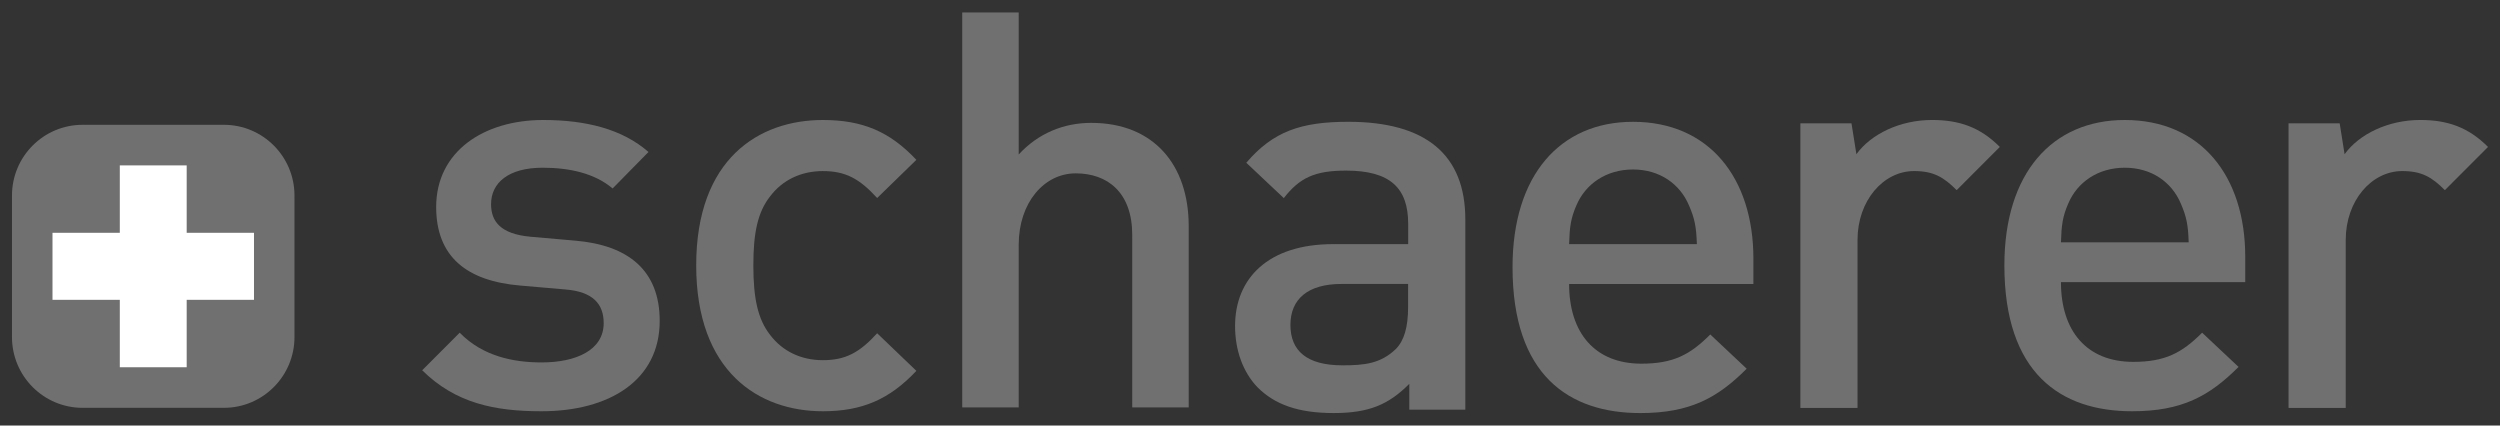 <svg width="141" height="24" viewBox="0 0 141 24" fill="none" xmlns="http://www.w3.org/2000/svg">
<rect x="0" y="0" width="141" height="24" fill="#333333" stroke="none"/>
<path d="M63.858 22.979V13.249C63.858 10.841 62.452 9.777 60.671 9.777C58.892 9.777 57.455 11.427 57.455 13.804V22.979H54.27V0.703H57.455V8.713C58.548 7.523 59.984 6.93 61.546 6.93C65.075 6.93 67.043 9.307 67.043 12.749V22.979H63.858Z" fill="#707070"/>
<path d="M16.609 19.009C16.609 21.213 14.825 23.001 12.627 23.001H4.659C2.459 23.001 0.676 21.213 0.676 19.009V11.029C0.676 8.826 2.459 7.039 4.659 7.039H12.627C14.825 7.039 16.609 8.826 16.609 11.029V19.009Z" fill="#707070"/>
<path d="M30.54 23.195C27.918 23.195 25.705 22.751 23.811 20.884L25.927 18.764C27.223 20.094 28.96 20.441 30.54 20.441C32.498 20.441 34.048 19.745 34.048 18.226C34.048 17.149 33.446 16.453 31.899 16.327L29.339 16.105C26.338 15.852 24.6 14.492 24.6 11.674C24.6 8.54 27.286 6.768 30.635 6.768C33.037 6.768 35.09 7.275 36.575 8.571L34.552 10.629C33.542 9.774 32.121 9.459 30.604 9.459C28.677 9.459 27.696 10.312 27.696 11.515C27.696 12.465 28.202 13.193 29.908 13.351L32.437 13.572C35.438 13.826 37.207 15.25 37.207 18.099C37.207 21.453 34.364 23.195 30.54 23.195Z" fill="#707070"/>
<path d="M46.407 23.195C42.805 23.195 39.266 20.98 39.266 14.966C39.266 8.952 42.805 6.768 46.407 6.768C48.618 6.768 50.166 7.401 51.683 9.015L49.472 11.168C48.461 10.059 47.671 9.649 46.407 9.649C45.175 9.649 44.132 10.155 43.436 11.072C42.742 11.959 42.489 13.099 42.489 14.966C42.489 16.833 42.742 18.003 43.436 18.891C44.132 19.808 45.175 20.314 46.407 20.314C47.671 20.314 48.461 19.904 49.472 18.796L51.683 20.916C50.166 22.53 48.618 23.195 46.407 23.195Z" fill="#707070"/>
<path d="M110.356 10.724C109.63 9.997 109.061 9.648 107.956 9.648C106.217 9.648 104.764 11.318 104.764 13.533V23.006H101.541V6.957H104.424L104.701 8.698C105.522 7.559 107.165 6.767 108.966 6.767C110.515 6.767 111.684 7.179 112.79 8.287L110.356 10.724Z" fill="#707070"/>
<path d="M116.238 15.914C116.238 18.668 117.69 20.409 120.313 20.409C122.115 20.409 123.063 19.902 124.2 18.764L126.254 20.694C124.61 22.34 123.063 23.195 120.25 23.195C116.238 23.195 113.047 21.074 113.047 14.965C113.047 9.773 115.732 6.768 119.839 6.768C124.137 6.768 126.632 9.932 126.632 14.49V15.914H116.238ZM122.999 11.483C122.493 10.28 121.356 9.459 119.839 9.459C118.324 9.459 117.154 10.28 116.648 11.483C116.332 12.211 116.268 12.686 116.238 13.667H123.441C123.412 12.686 123.316 12.211 122.999 11.483Z" fill="#707070"/>
<path d="M137.891 10.724C137.165 9.997 136.595 9.648 135.489 9.648C133.752 9.648 132.299 11.318 132.299 13.533V23.006H129.074V6.957H131.958L132.235 8.698C133.056 7.559 134.699 6.767 136.5 6.767C138.048 6.767 139.218 7.179 140.324 8.287L137.891 10.724Z" fill="#707070"/>
<path d="M79.485 23.106V21.649C78.316 22.821 77.21 23.296 75.218 23.296C73.228 23.296 71.9 22.821 70.921 21.84C70.1 20.985 69.658 19.751 69.658 18.389C69.658 15.7 71.523 13.769 75.188 13.769H79.422V12.63C79.422 10.603 78.41 9.622 75.914 9.622C74.145 9.622 73.291 10.034 72.407 11.173L70.291 9.18C71.806 7.406 73.387 6.869 76.041 6.869C80.433 6.869 82.644 8.736 82.644 12.376V23.106H79.485ZM79.417 16.015H75.656C73.761 16.015 72.78 16.87 72.78 18.327C72.78 19.782 73.698 20.605 75.719 20.605C76.953 20.605 77.868 20.508 78.721 19.688C79.195 19.212 79.417 18.453 79.417 17.314V16.015Z" fill="#707070"/>
<path d="M88.498 16.017C88.498 18.771 89.95 20.511 92.573 20.511C94.375 20.511 95.323 20.005 96.46 18.864L98.513 20.796C96.87 22.441 95.323 23.297 92.511 23.297C88.498 23.297 85.307 21.177 85.307 15.067C85.307 9.876 87.992 6.87 92.1 6.87C96.397 6.87 98.892 10.035 98.892 14.592V16.017H88.498ZM95.259 11.586C94.753 10.382 93.616 9.559 92.1 9.559C90.584 9.559 89.414 10.382 88.908 11.586C88.592 12.313 88.528 12.789 88.498 13.769H95.703C95.673 12.789 95.576 12.313 95.259 11.586Z" fill="#707070"/>
<path d="M14.325 13.13H10.529V9.328H6.757V13.13H2.961V16.91H6.757V20.713H10.529V16.91H14.325V13.13Z" fill="white"/>
</svg>

